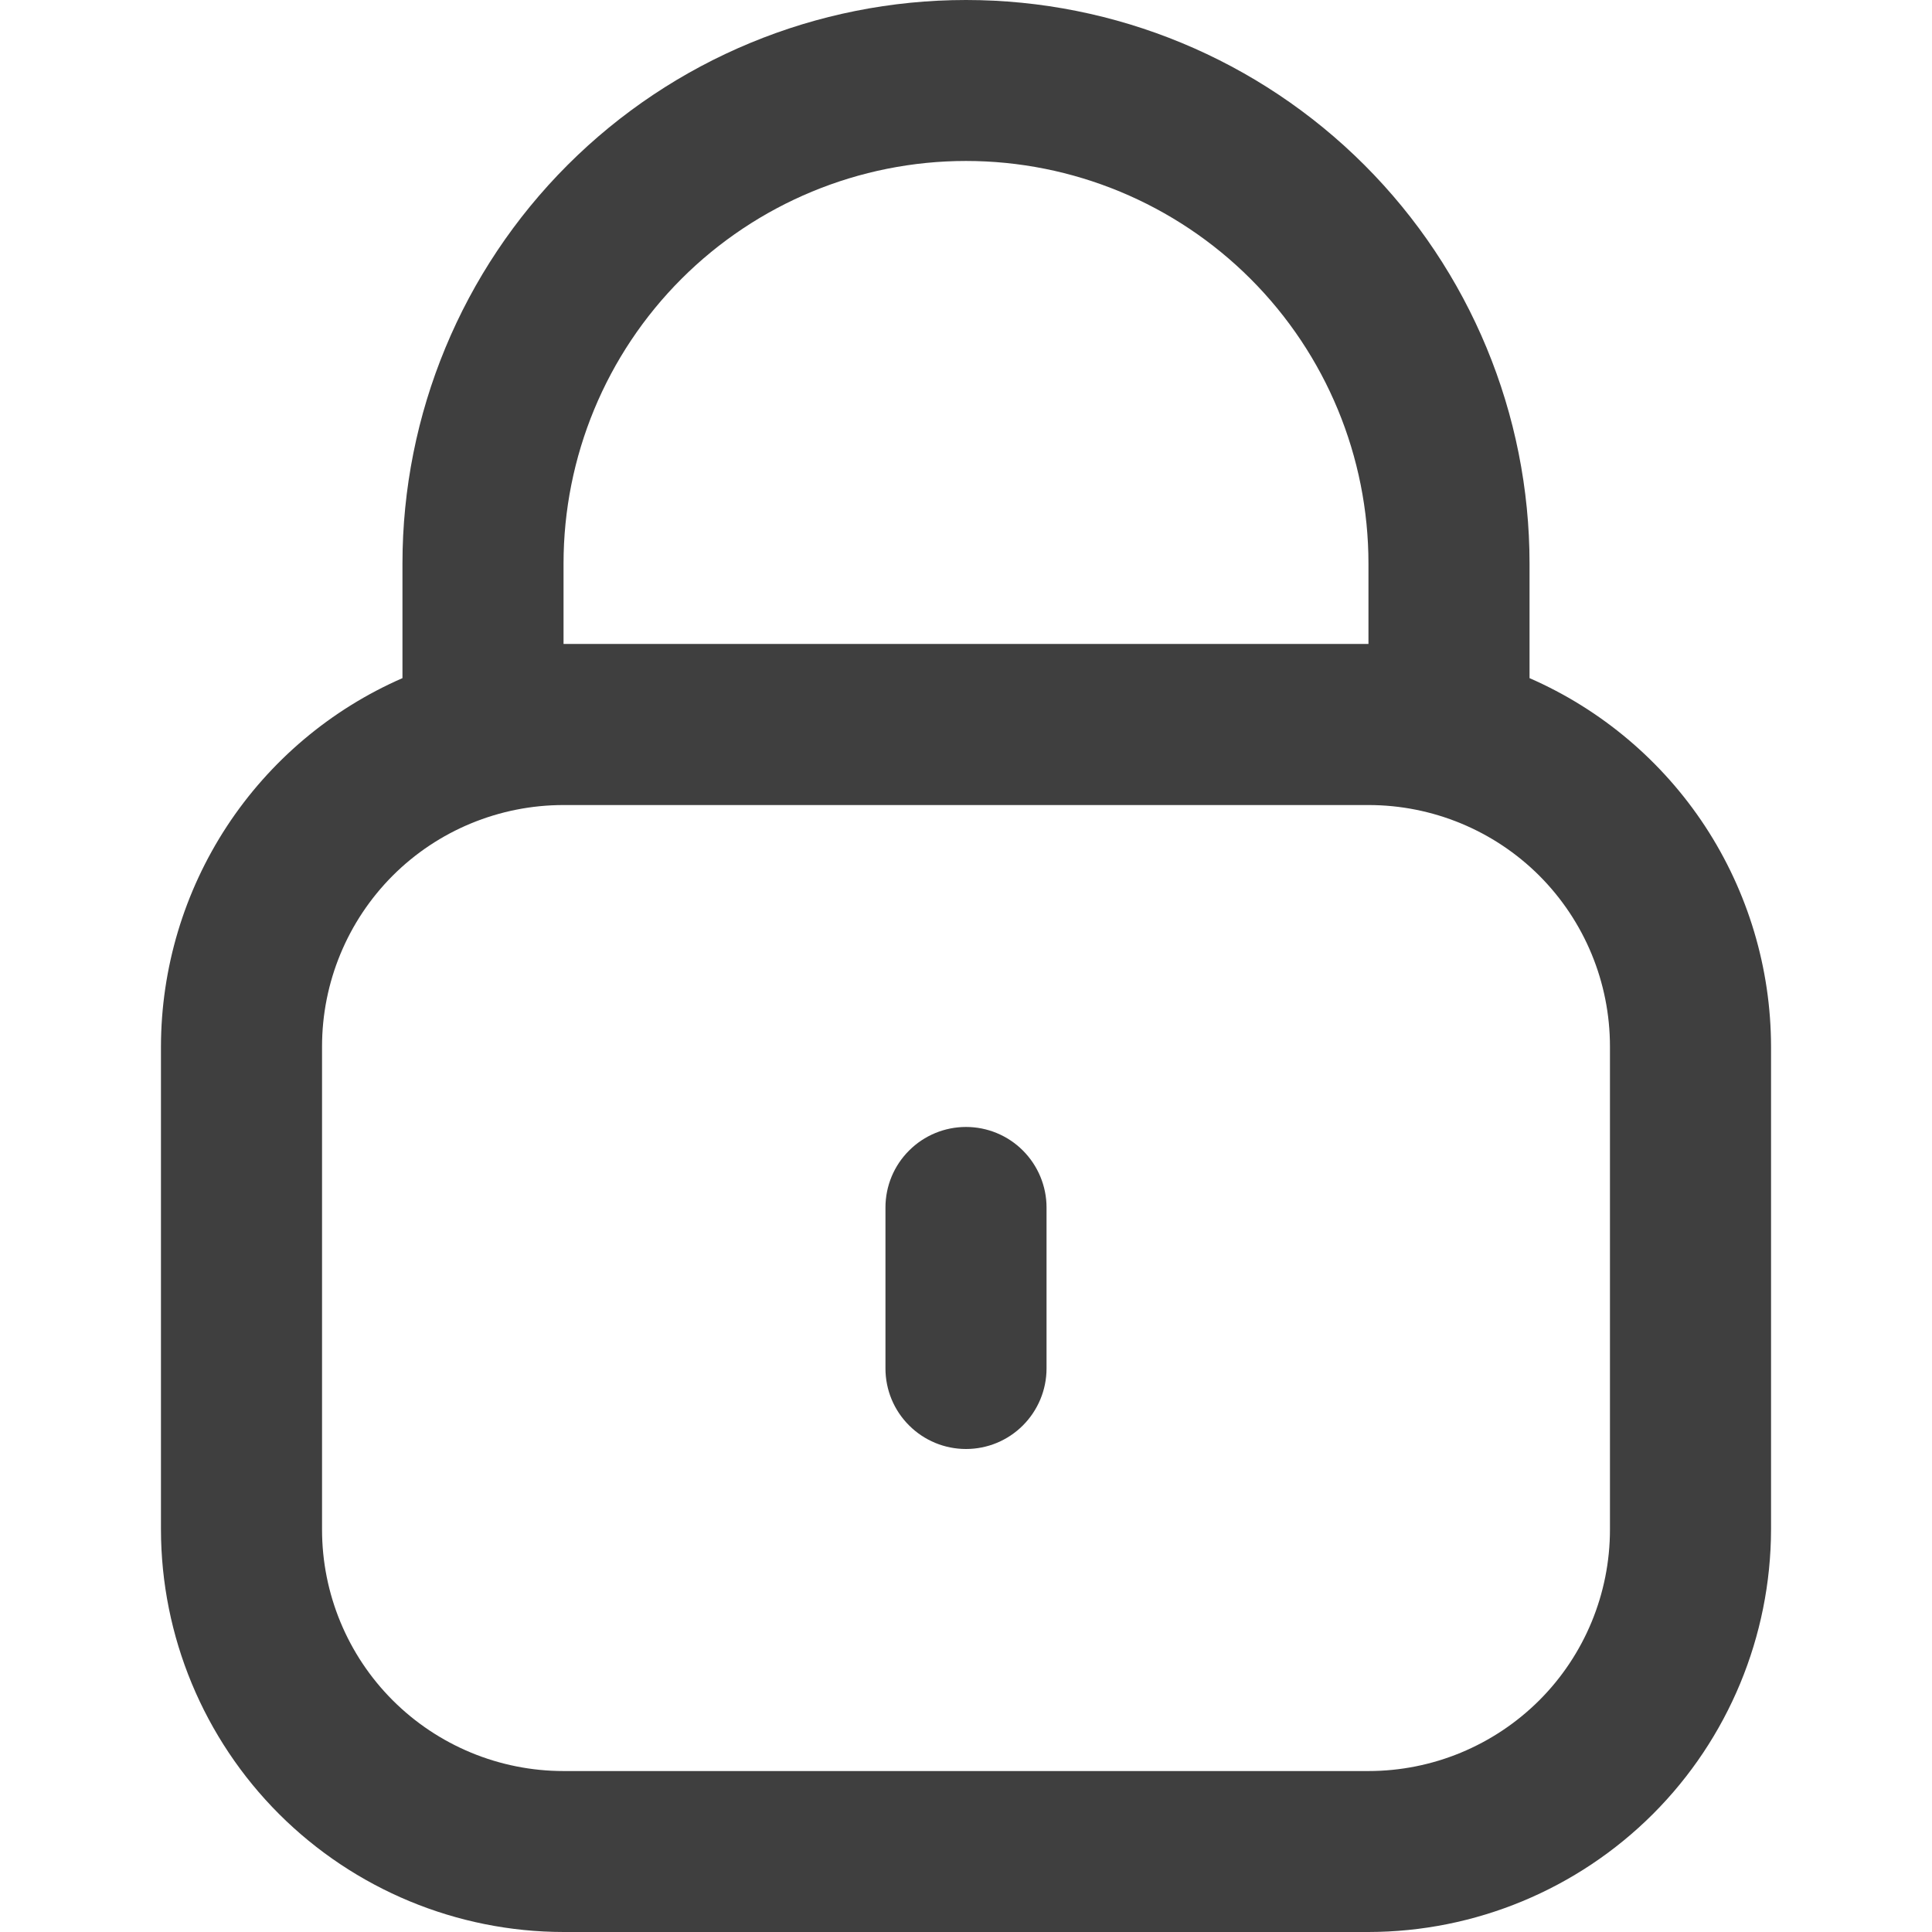<svg width="16" height="16" viewBox="0 0 16 16" fill="none" xmlns="http://www.w3.org/2000/svg">
<g clip-path="url(#clip0_31_317)">
<path d="M12.667 5.616V4.667C12.667 3.429 12.175 2.242 11.3 1.367C10.425 0.492 9.238 0 8 0C6.762 0 5.575 0.492 4.7 1.367C3.825 2.242 3.333 3.429 3.333 4.667V5.616C2.739 5.875 2.234 6.302 1.879 6.843C1.524 7.385 1.334 8.019 1.333 8.667V12.667C1.334 13.55 1.686 14.398 2.311 15.023C2.936 15.647 3.783 15.999 4.667 16H11.333C12.217 15.999 13.064 15.647 13.689 15.023C14.314 14.398 14.665 13.55 14.667 12.667V8.667C14.666 8.019 14.476 7.385 14.121 6.843C13.766 6.302 13.26 5.875 12.667 5.616V5.616ZM4.667 4.667C4.667 3.783 5.018 2.935 5.643 2.31C6.268 1.685 7.116 1.333 8 1.333C8.884 1.333 9.732 1.685 10.357 2.31C10.982 2.935 11.333 3.783 11.333 4.667V5.333H4.667V4.667ZM13.333 12.667C13.333 13.197 13.123 13.706 12.748 14.081C12.372 14.456 11.864 14.667 11.333 14.667H4.667C4.136 14.667 3.627 14.456 3.252 14.081C2.877 13.706 2.667 13.197 2.667 12.667V8.667C2.667 8.136 2.877 7.628 3.252 7.252C3.627 6.877 4.136 6.667 4.667 6.667H11.333C11.864 6.667 12.372 6.877 12.748 7.252C13.123 7.628 13.333 8.136 13.333 8.667V12.667Z" fill="#3F3F3F"/>
<path d="M8 9.333C7.823 9.333 7.654 9.403 7.529 9.528C7.403 9.653 7.333 9.823 7.333 10V11.333C7.333 11.51 7.403 11.68 7.529 11.805C7.654 11.93 7.823 12 8 12C8.177 12 8.346 11.93 8.471 11.805C8.596 11.68 8.667 11.51 8.667 11.333V10C8.667 9.823 8.596 9.653 8.471 9.528C8.346 9.403 8.177 9.333 8 9.333Z" fill="#3F3F3F"/>
</g>
<defs>
<clipPath id="clip0_31_317">
<rect width="16" height="16" fill="white"/>
</clipPath>
</defs>
</svg>
